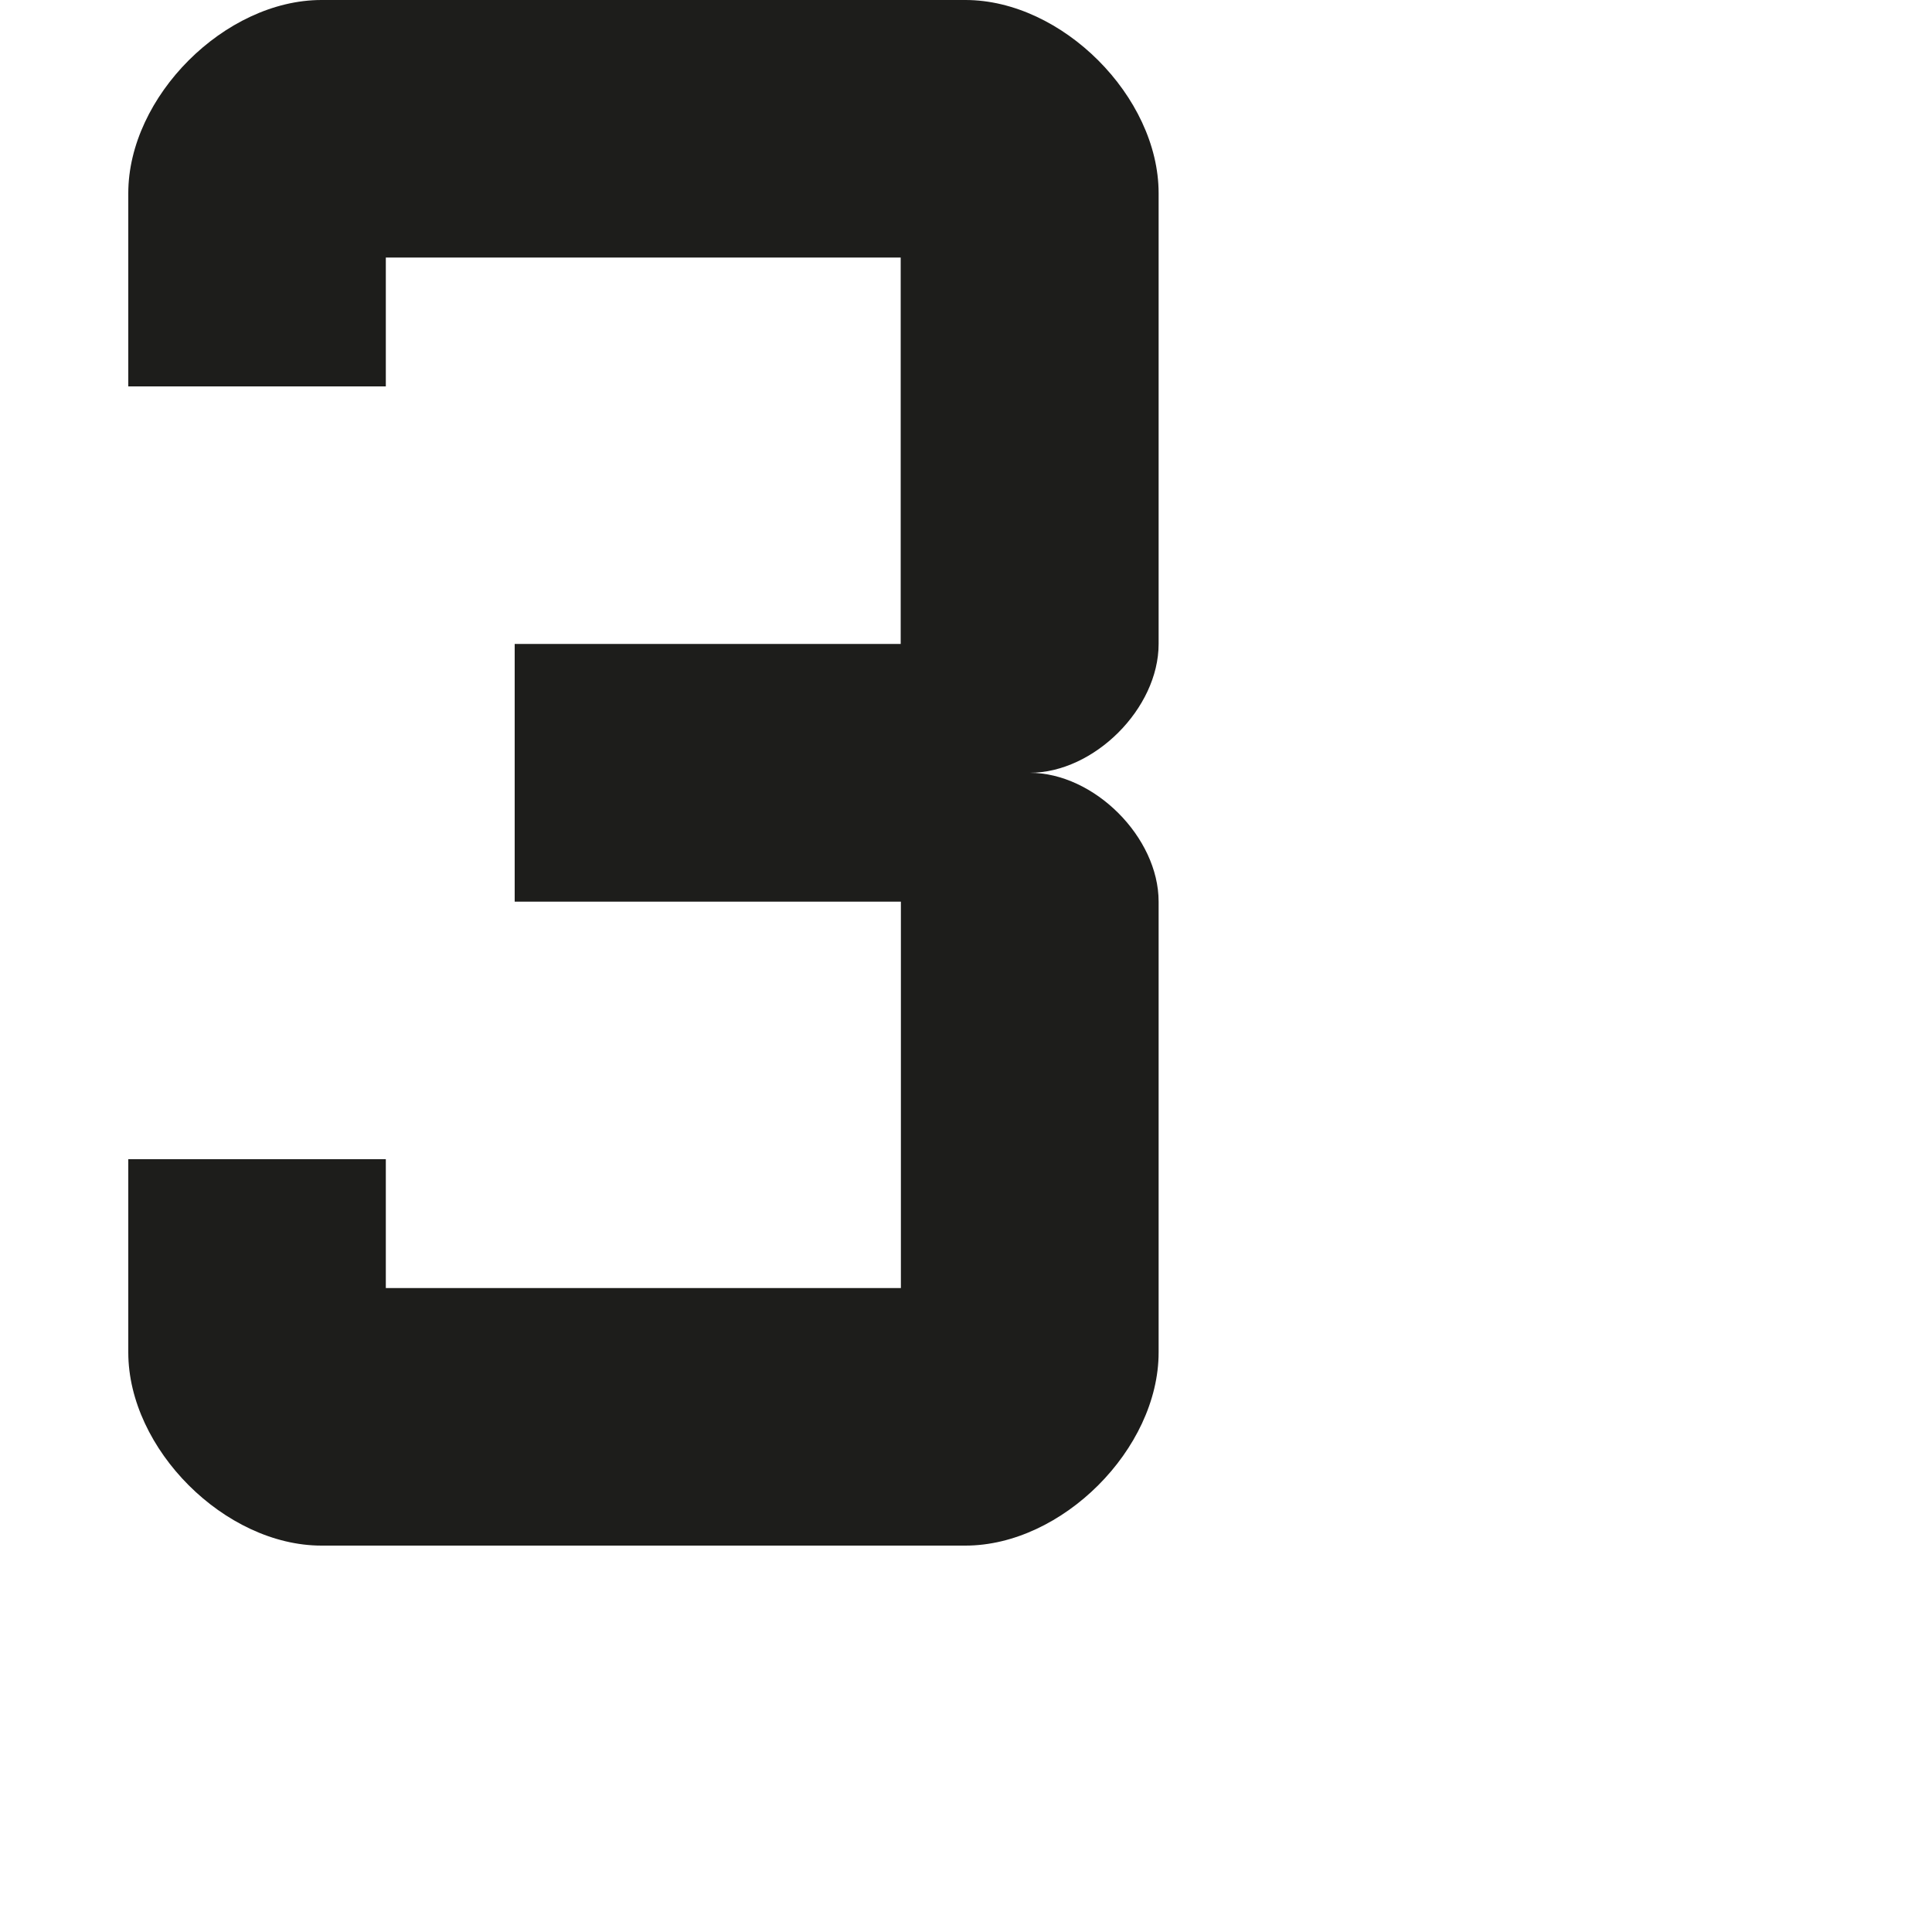 <?xml version="1.0" encoding="utf-8"?>
<!-- Generator: Adobe Illustrator 19.2.1, SVG Export Plug-In . SVG Version: 6.00 Build 0)  -->
<svg version="1.1" id="Calque_1" xmlns="http://www.w3.org/2000/svg" xmlns:xlink="http://www.w3.org/1999/xlink" x="0px" y="0px"
	 viewBox="0 0 1000 1000" style="enable-background:new 0 0 1000 1000;" xml:space="preserve">
<style type="text/css">
	.st0{fill:#1D1D1B;}
</style>
<path class="st0" d="M533,400c33.3,0,66.7-33.3,66.7-66.7V100c0-50-50-100-100-100H166.4c-50,0-100,50-100,100v100h133.3v-66.7
	h266.5v200H266.4v133.4h199.9v200H199.7V600H66.4v100c0,50,50,100,100,100h333.3c50,0,100-50,100-100V466.7
	C599.7,433.3,566.3,400,533,400L533,400L533,400z"/>
</svg>
